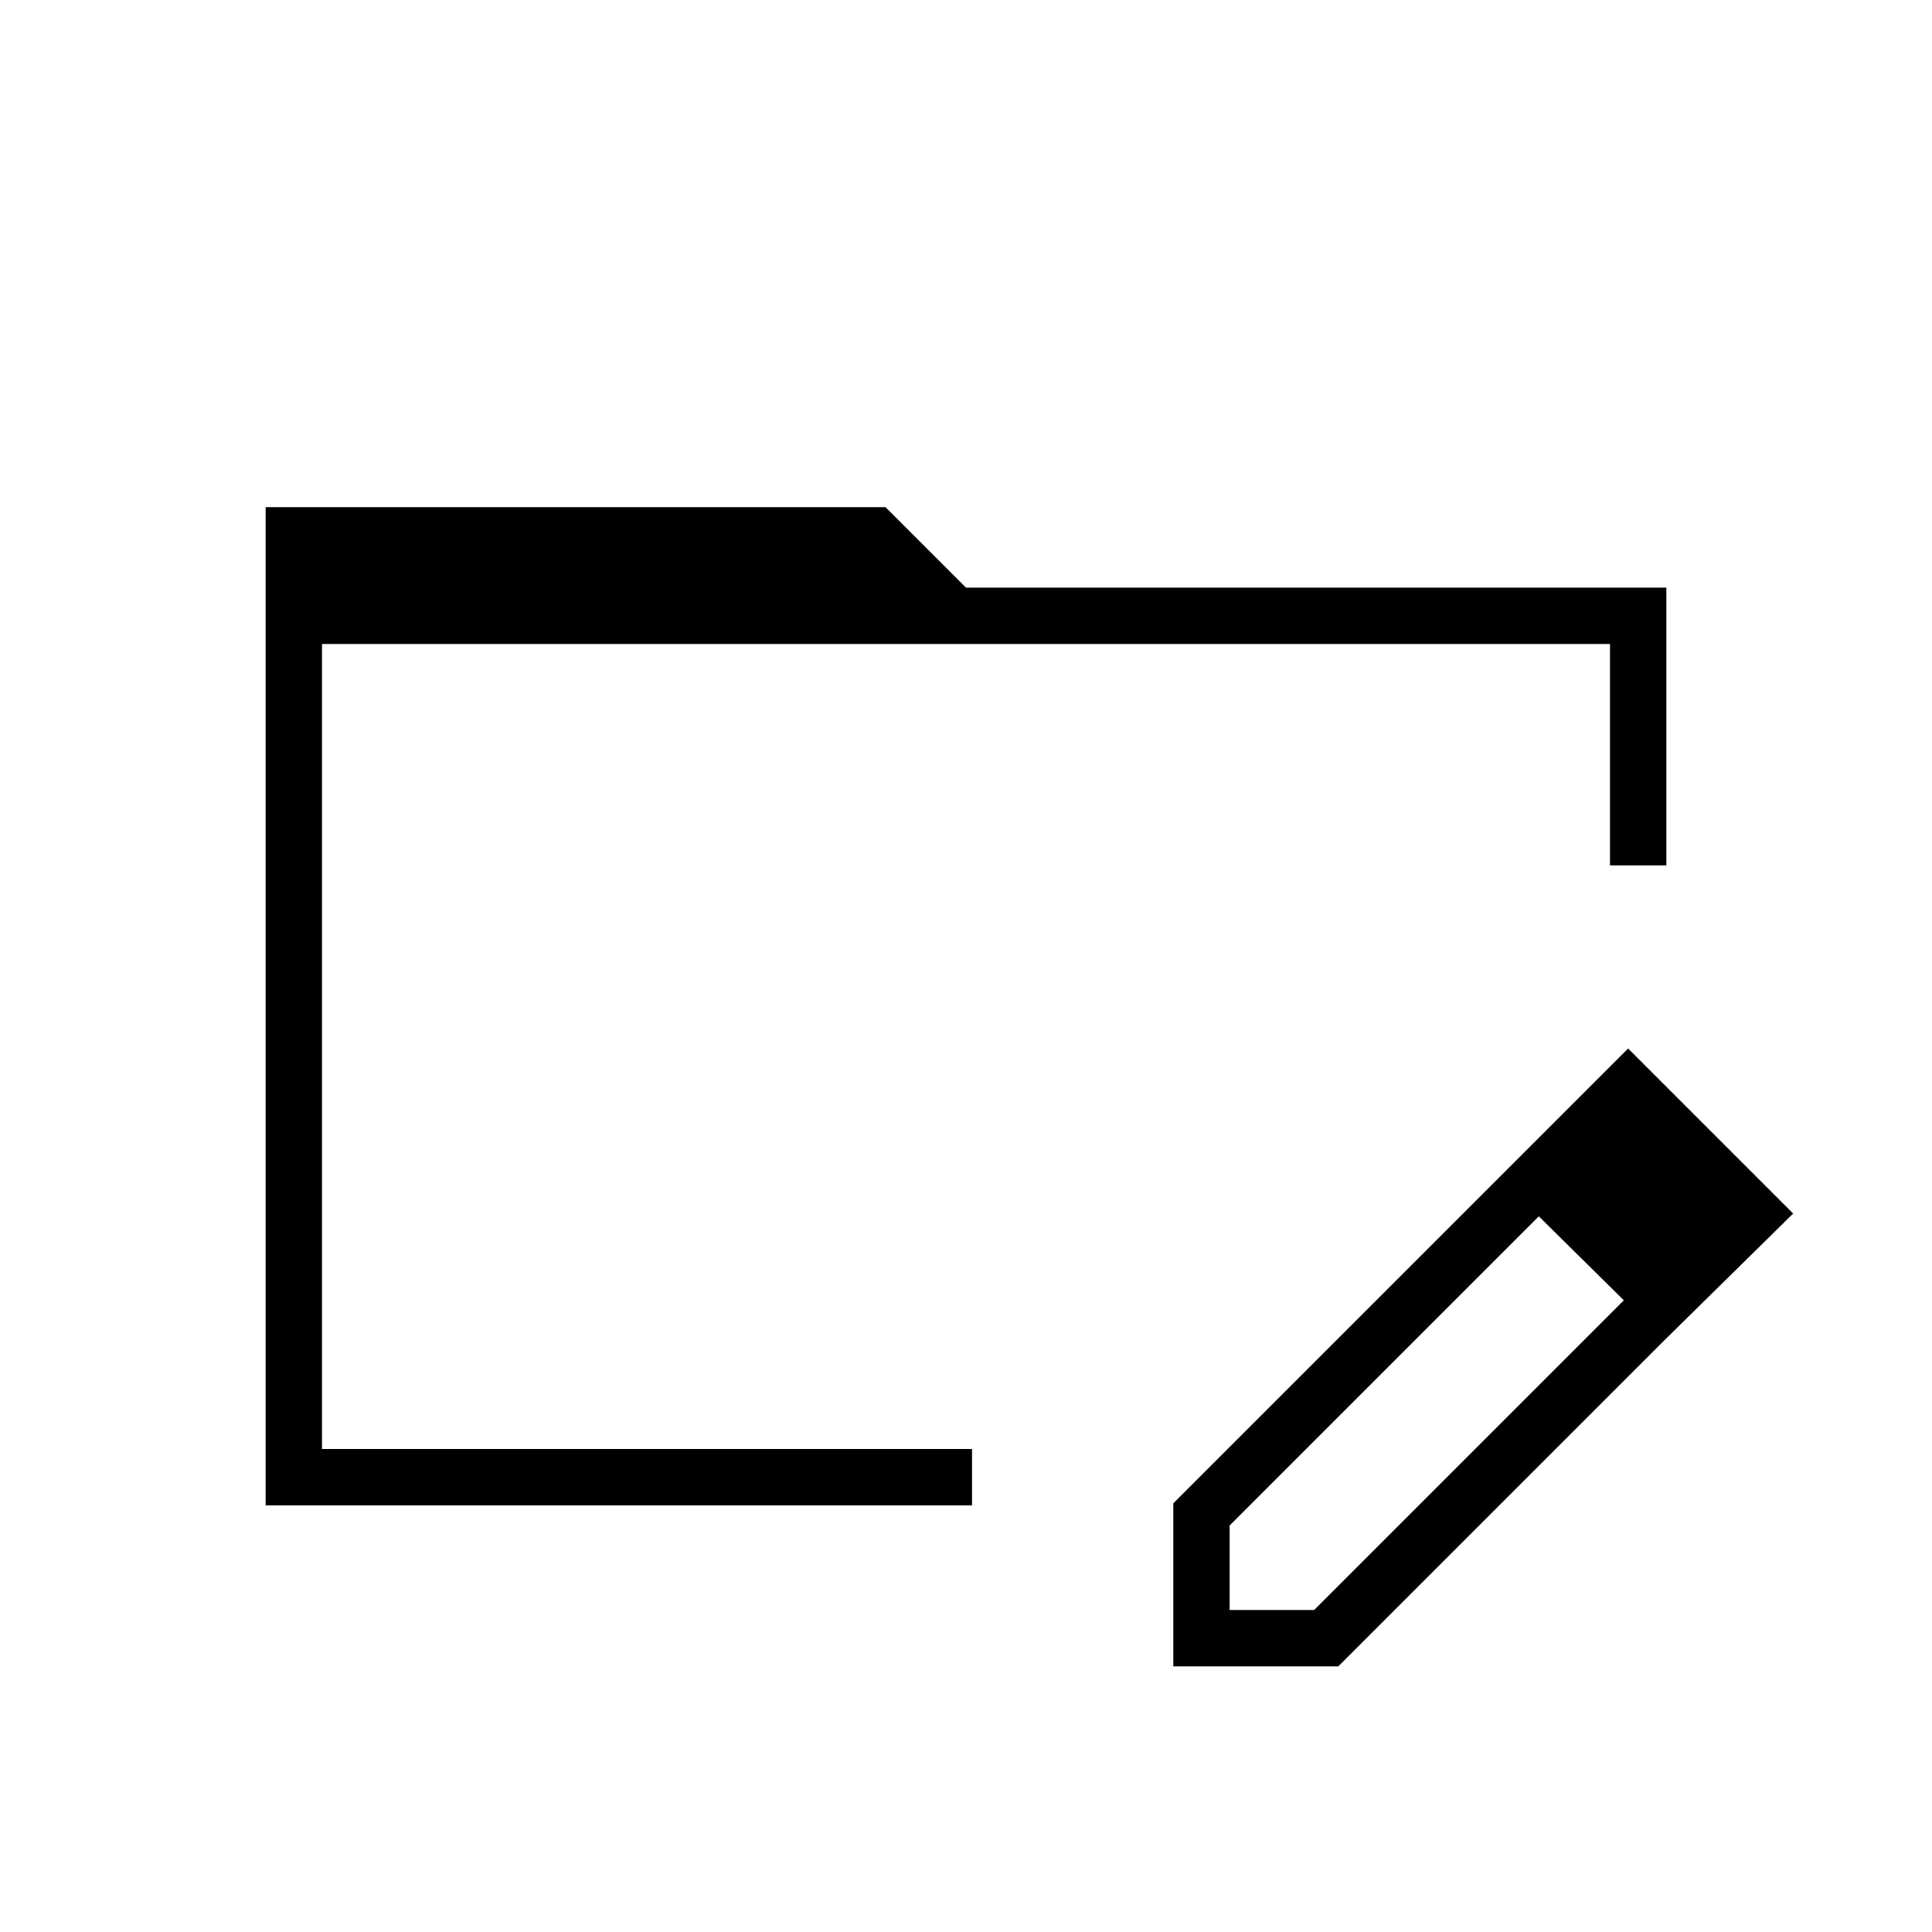 <svg xmlns="http://www.w3.org/2000/svg" height="24" viewBox="0 96 960 960" width="24"><path d="M132 844V348h308l40 40h348v138h-28V416H160v400h323v28H132Zm613-163 20 19-154 154v42h42l154-154 20 20-162 162h-82v-81l162-162Zm82 81-82-81 64-64 82 82-64 63ZM160 416v428-428Z"/></svg>